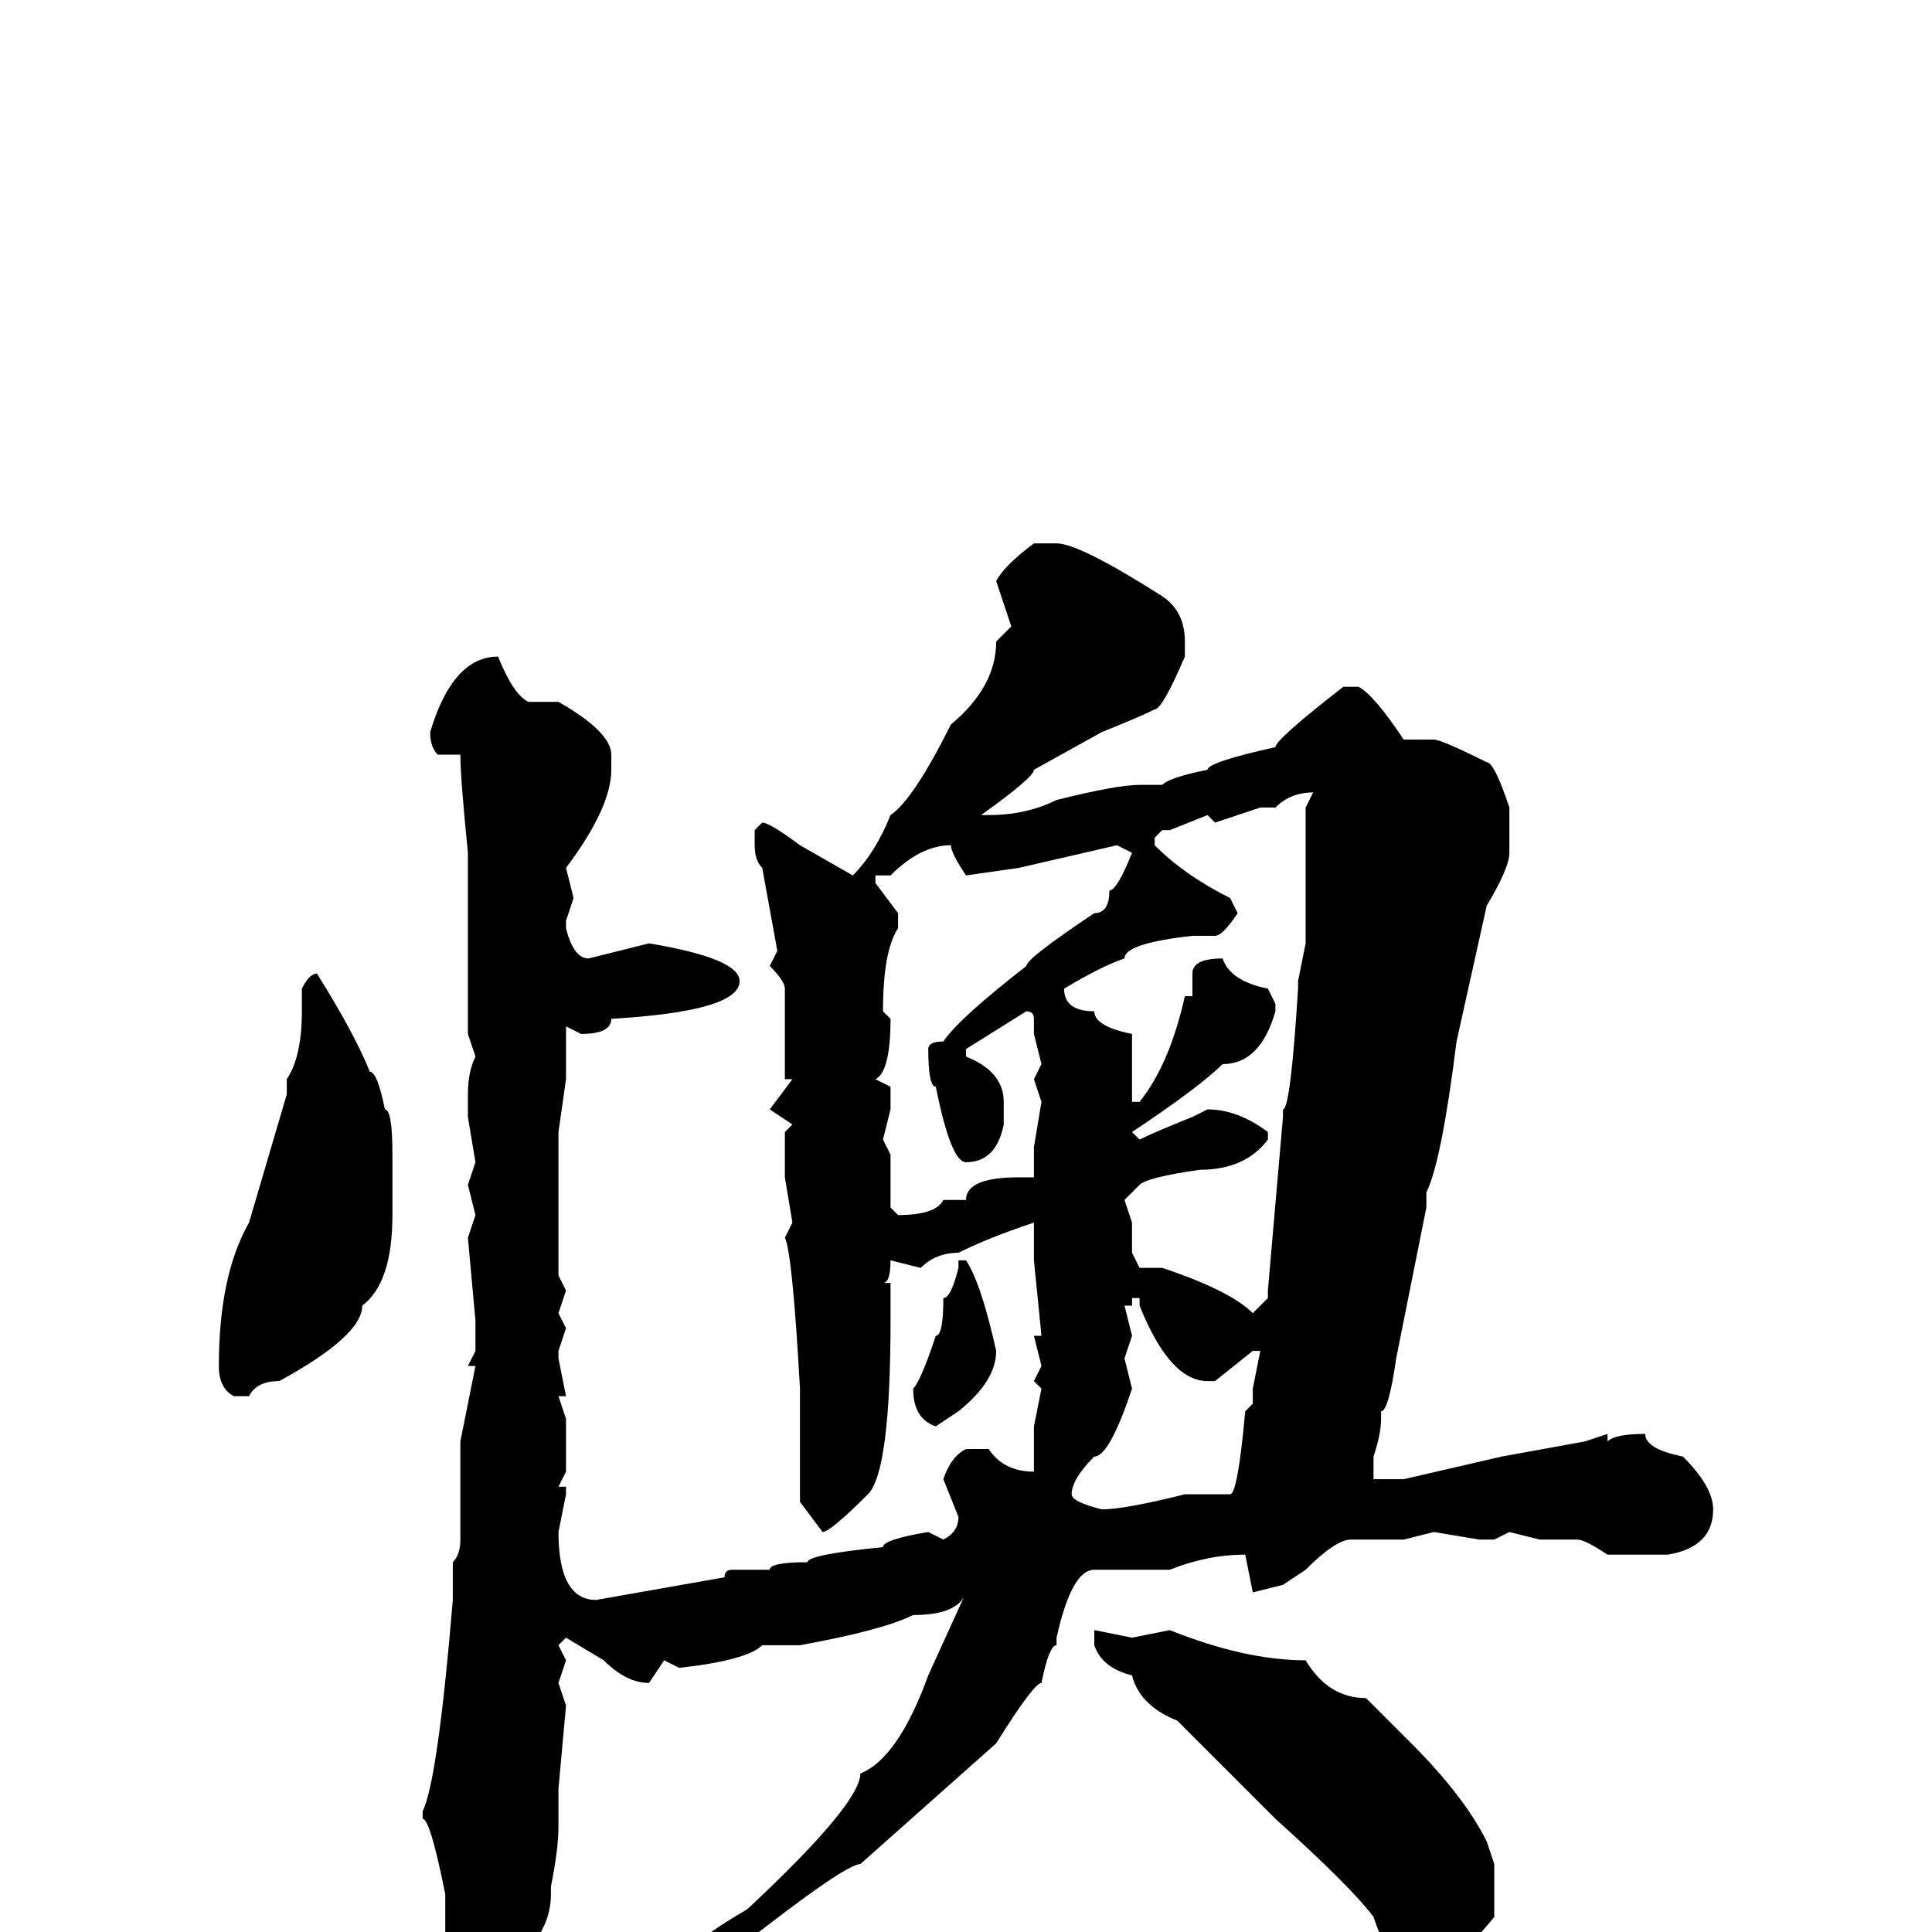 <svg xmlns="http://www.w3.org/2000/svg" viewBox="0 -256 256 256">
	<path fill="#000000" d="M137 -184H140Q143 -184 154 -177Q157 -175 157 -171V-169Q154 -162 153 -162Q151 -161 146 -159L137 -154Q137 -153 130 -148H131Q136 -148 140 -150Q148 -152 151 -152H154Q155 -153 160 -154Q160 -155 169 -157Q169 -158 178 -165H180Q182 -164 186 -158H189H190Q191 -158 197 -155Q198 -155 200 -149V-143Q200 -141 197 -136L193 -118Q191 -102 189 -98V-96L185 -76Q184 -69 183 -69V-68Q183 -66 182 -63V-61V-60H186L199 -63L210 -65L213 -66V-65Q214 -66 218 -66Q218 -64 223 -63Q227 -59 227 -56Q227 -51 221 -50H213Q210 -52 209 -52H204L200 -53L198 -52H196L190 -53L186 -52H184H180H179Q177 -52 173 -48L170 -46L166 -45L165 -50Q160 -50 155 -48H153H149H145Q142 -48 140 -39V-38Q139 -38 138 -33Q137 -33 132 -25L114 -9Q112 -9 98 2Q95 4 89 8H88L87 7V6Q92 1 99 -3Q114 -17 114 -21Q119 -23 123 -34L128 -45Q127 -42 121 -42Q117 -40 106 -38H101Q99 -36 90 -35L88 -36L86 -33Q83 -33 80 -36L75 -39L74 -38L75 -36L74 -33L75 -30L74 -19V-14Q74 -11 73 -6V-5Q73 3 61 8H60Q59 8 59 4V-5Q57 -15 56 -15V-16Q58 -20 60 -44V-49Q61 -50 61 -52V-56V-63V-65L63 -75H62L63 -77V-81L62 -92L63 -95L62 -99L63 -102L62 -108V-111Q62 -114 63 -116L62 -119V-131V-134V-138V-141V-143Q61 -153 61 -156H58Q57 -157 57 -159Q60 -169 66 -169Q68 -164 70 -163H74Q81 -159 81 -156V-154Q81 -149 75 -141L76 -137L75 -134V-133Q76 -129 78 -129L86 -131Q98 -129 98 -126Q98 -122 81 -121Q81 -119 77 -119L75 -120V-119V-113H74H75L74 -106V-104V-102V-100V-87L75 -85L74 -82L75 -80L74 -77V-76L75 -71H74L75 -68V-61L74 -59H75V-58L74 -53Q74 -44 79 -44L96 -47Q96 -48 97 -48H102Q102 -49 107 -49Q107 -50 117 -51Q117 -52 123 -53L125 -52Q127 -53 127 -55L125 -60Q126 -63 128 -64H131Q133 -61 137 -61V-67L138 -72L137 -73L138 -75L137 -79H138L137 -89V-94Q131 -92 127 -90Q124 -90 122 -88L118 -89Q118 -86 117 -86H118V-85V-81Q118 -61 115 -58Q110 -53 109 -53L106 -57V-63V-67V-72Q105 -90 104 -92L105 -94L104 -100V-106L105 -107L102 -109L105 -113H104V-125Q104 -126 102 -128L103 -130L101 -141Q100 -142 100 -144V-146L101 -147Q102 -147 106 -144L113 -140Q116 -143 118 -148Q121 -150 126 -160Q132 -165 132 -171L134 -173L132 -179Q133 -181 137 -184ZM169 -149H167L161 -147L160 -148L155 -146H154L153 -145V-144Q157 -140 163 -137L164 -135Q162 -132 161 -132H158Q149 -131 149 -129Q146 -128 141 -125Q141 -122 145 -122Q145 -120 150 -119V-115V-111V-110H151Q155 -115 157 -124H158V-126V-127Q158 -129 162 -129Q163 -126 168 -125L169 -123V-122Q167 -115 162 -115Q159 -112 150 -106L151 -105Q153 -106 158 -108L160 -109Q164 -109 168 -106V-105Q165 -101 159 -101Q152 -100 151 -99L149 -97L150 -94V-90L151 -88H154Q163 -85 166 -82L168 -84V-85L170 -108V-109Q171 -109 172 -125V-126L173 -131V-133V-134V-136V-149L174 -151Q171 -151 169 -149ZM128 -140Q126 -143 126 -144Q122 -144 118 -140H116V-139L119 -135V-133Q117 -130 117 -122L118 -121Q118 -114 116 -113L118 -112V-109L117 -105L118 -103V-96L119 -95Q124 -95 125 -97H126H128Q128 -100 135 -100H136H137V-104L138 -110L137 -113L138 -115L137 -119V-121Q137 -122 136 -122L128 -117V-116Q133 -114 133 -110V-109V-107Q132 -102 128 -102Q126 -102 124 -112Q123 -112 123 -117Q123 -118 125 -118Q127 -121 136 -128Q136 -129 145 -135Q147 -135 147 -138Q148 -138 150 -143L148 -144L135 -141ZM42 -127Q47 -119 49 -114Q50 -114 51 -109Q52 -109 52 -103V-97V-95Q52 -86 48 -83Q48 -79 37 -73Q34 -73 33 -71H31Q29 -72 29 -75Q29 -87 33 -94L38 -111V-113Q40 -116 40 -122V-125Q41 -127 42 -127ZM128 -89Q130 -86 132 -77Q132 -73 127 -69L124 -67Q121 -68 121 -72Q122 -73 124 -79Q125 -79 125 -84Q126 -84 127 -88V-89ZM149 -83L150 -79L149 -76L150 -72Q147 -63 145 -63Q142 -60 142 -58Q142 -57 146 -56Q149 -56 157 -58H163Q164 -58 165 -69L166 -70V-72L167 -77H166L161 -73H160Q155 -73 151 -83V-84H150V-83ZM145 -40L150 -39L155 -40Q165 -36 173 -36Q176 -31 181 -31Q185 -27 187 -25Q194 -18 197 -12L198 -9V-2Q194 3 192 3Q188 4 187 4H186Q184 4 182 -2Q179 -6 169 -15L156 -28Q151 -30 150 -34Q146 -35 145 -38V-39Z"/>
</svg>